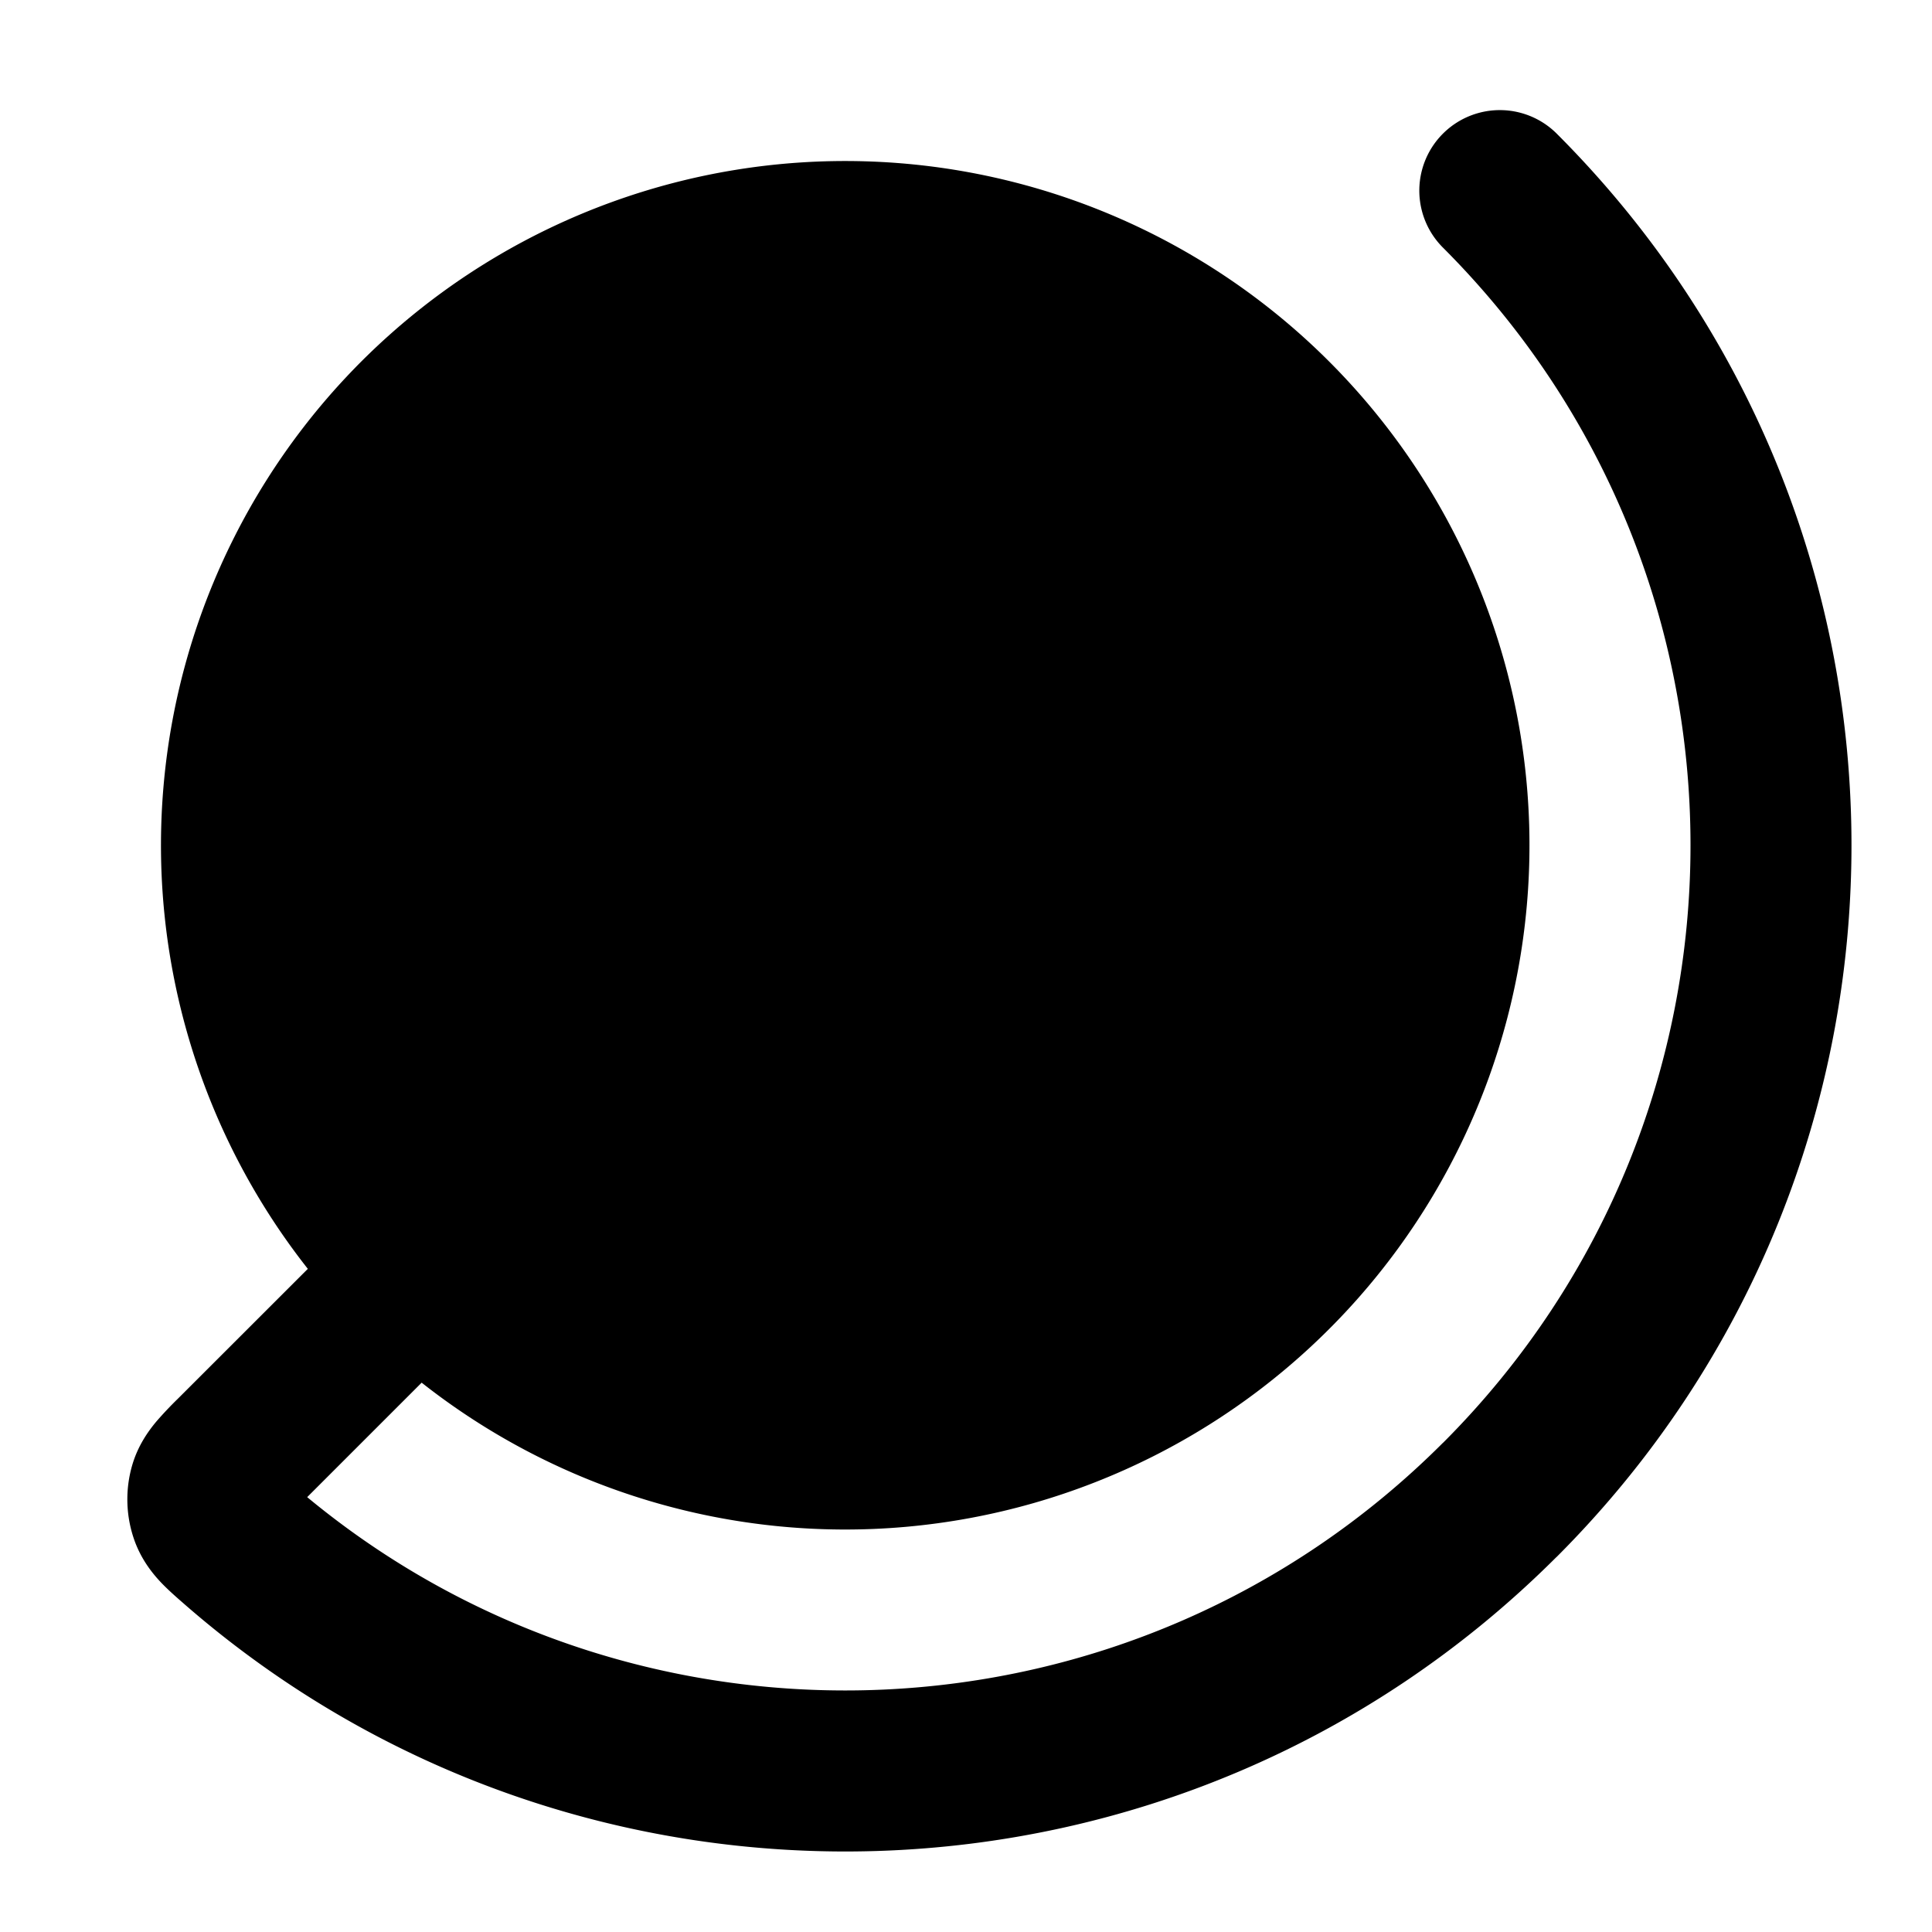 <svg fill="none" xmlns="http://www.w3.org/2000/svg" viewBox="0 0 24 24"><path d="M19.339 1.661a1 1 0 1 0-1.415 1.414c4.1 4.099 4.101 10.743.006 14.844a.262.262 0 0 1-.006.005c-3.861 3.862-9.984 4.087-14.108.674l1.422-1.422a8.5 8.5 0 1 0-1.414-1.414L2.21 17.375a4.58 4.58 0 0 0-.269.285c-.1.12-.224.293-.296.532a1.52 1.52 0 0 0 .033.965c.086.226.215.388.324.503.088.092.194.185.277.257l.017.015c4.91 4.278 12.361 4.082 17.037-.588l.006-.005c4.881-4.882 4.881-12.796 0-17.678Z" fill="currentColor"/></svg>